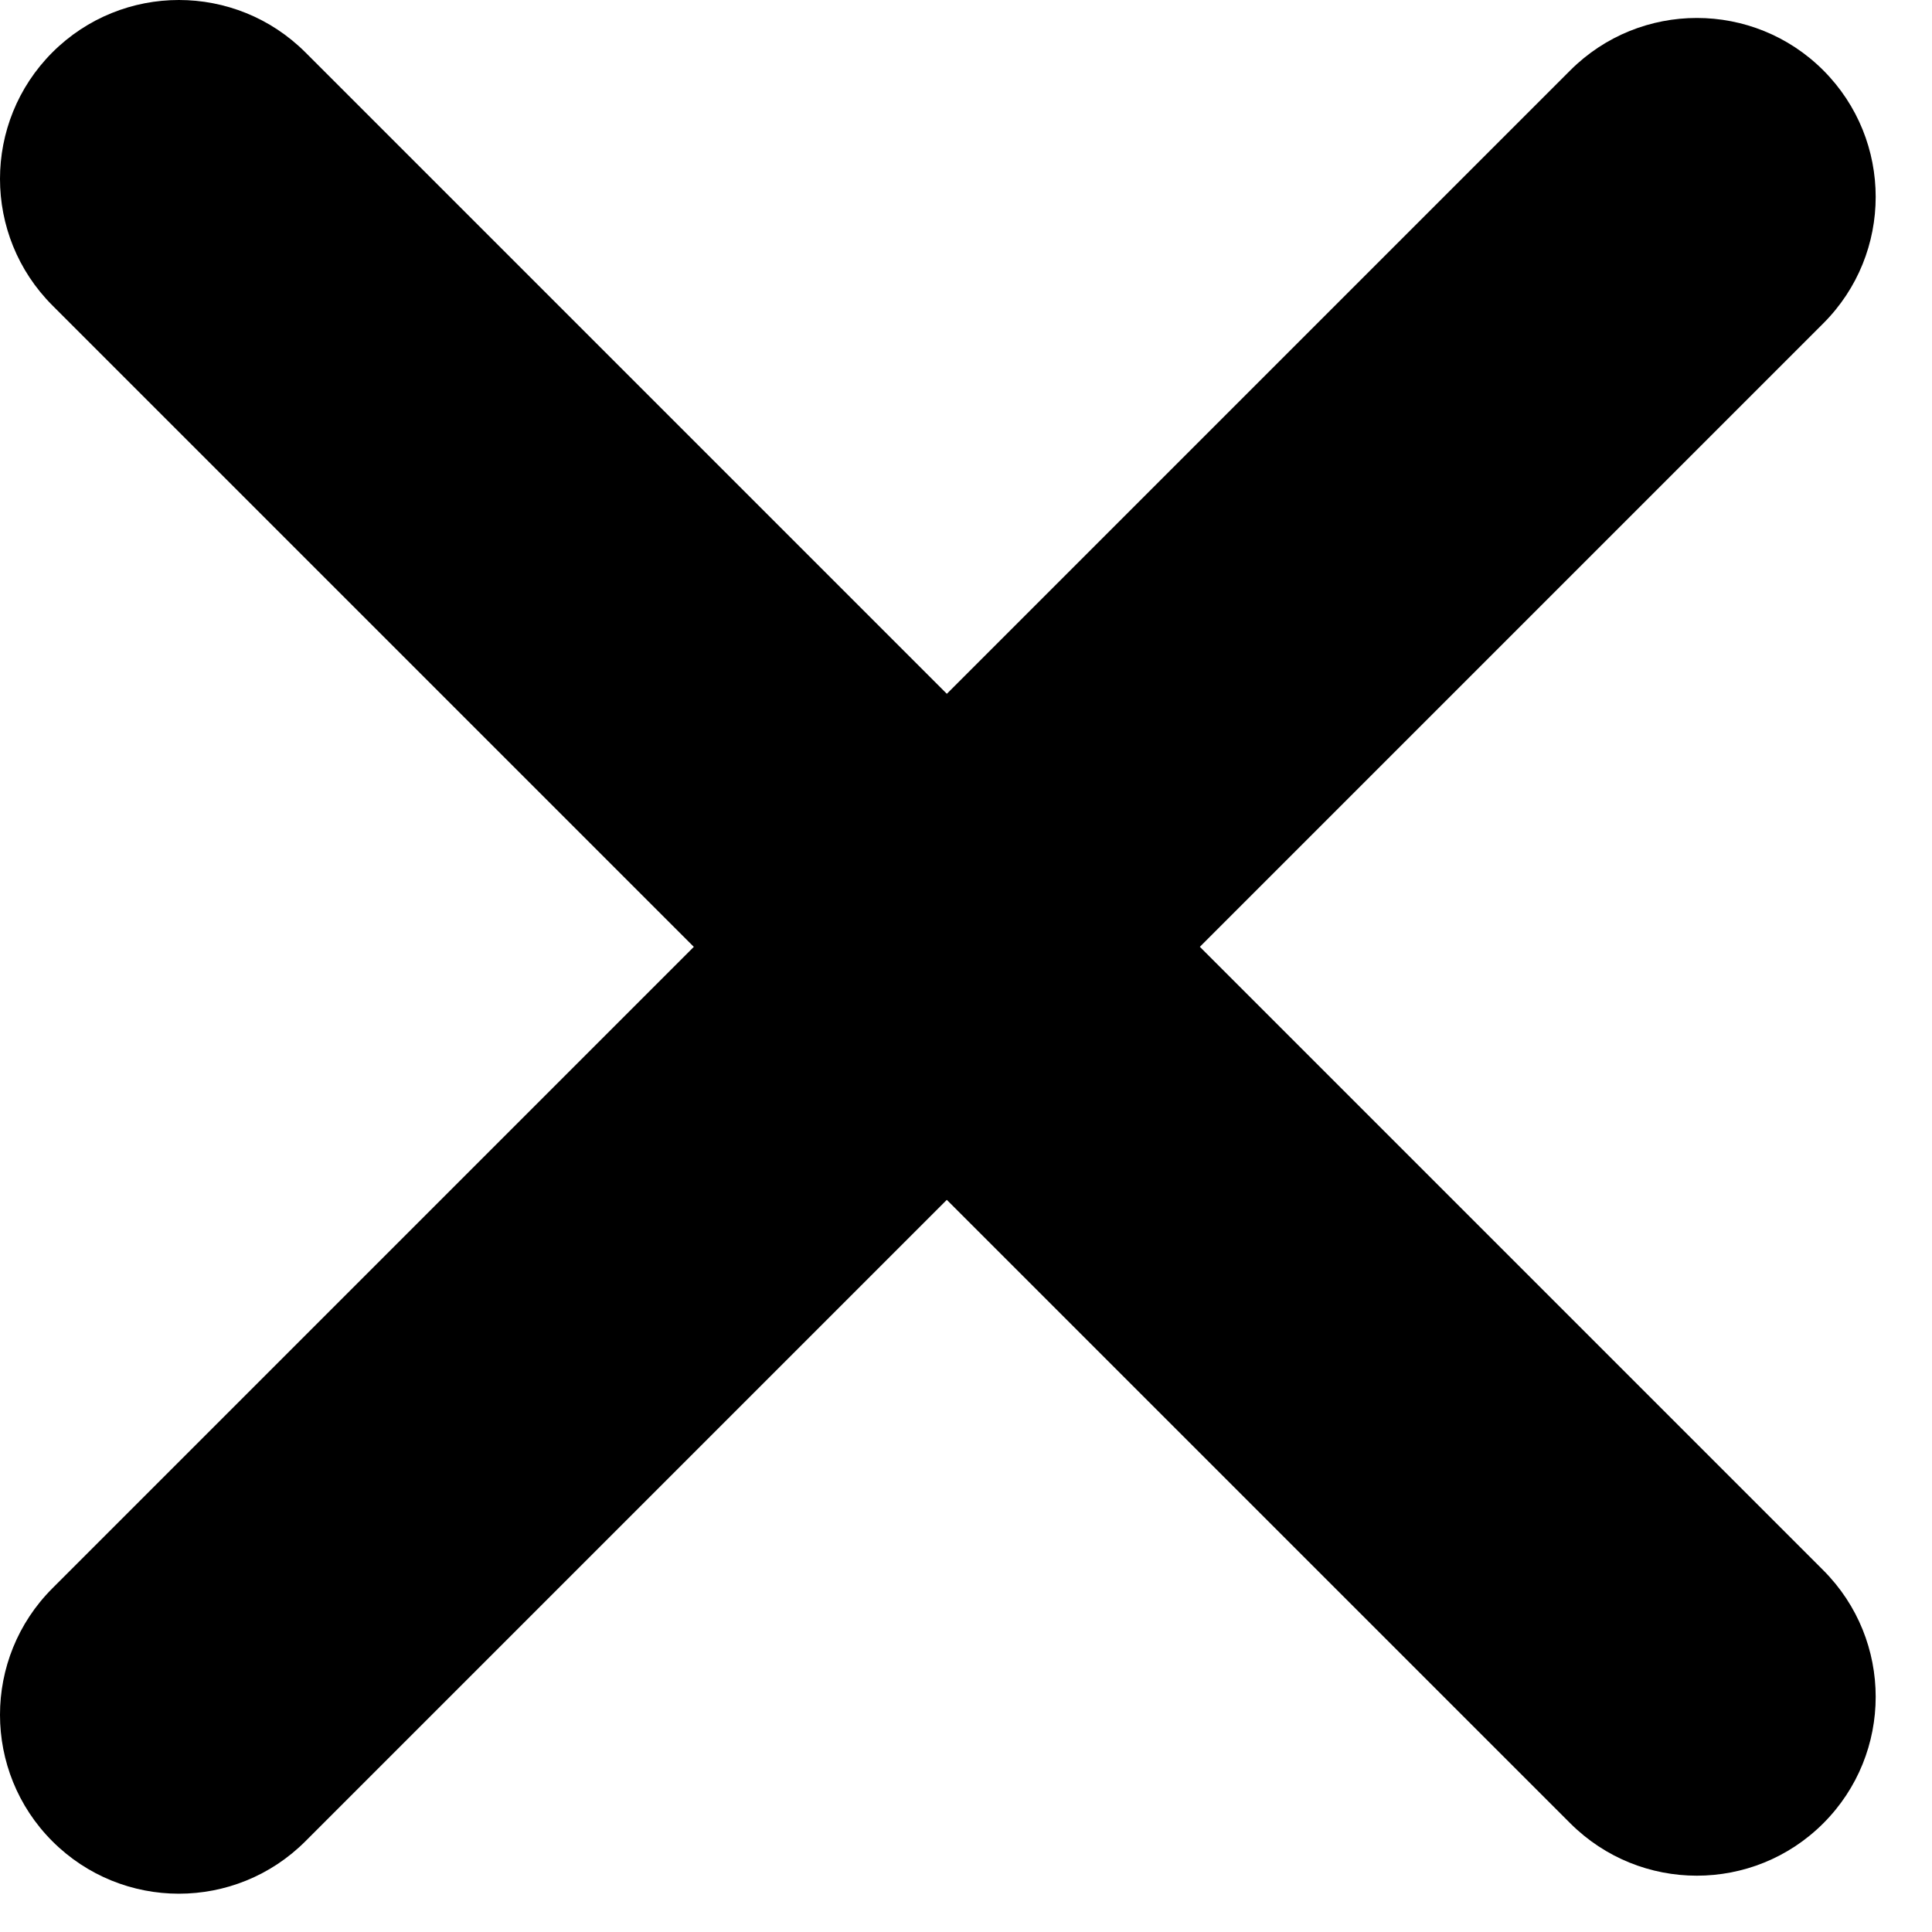 <svg width="27" height="27" viewBox="0 0 27 27" fill="none" xmlns="http://www.w3.org/2000/svg">
<path d="M0.732 25.732C-0.244 24.756 -0.244 23.173 0.732 22.197L21.945 0.983C22.922 0.007 24.505 0.007 25.481 0.983C26.457 1.96 26.457 3.543 25.481 4.519L4.268 25.732C3.291 26.709 1.709 26.709 0.732 25.732Z" fill="#000"/>
<path d="M0.732 0.732C1.709 -0.244 3.291 -0.244 4.268 0.732L25.481 21.945C26.457 22.922 26.457 24.505 25.481 25.481C24.505 26.457 22.922 26.457 21.945 25.481L0.732 4.268C-0.244 3.291 -0.244 1.709 0.732 0.732Z" fill="#000"/>
</svg>
